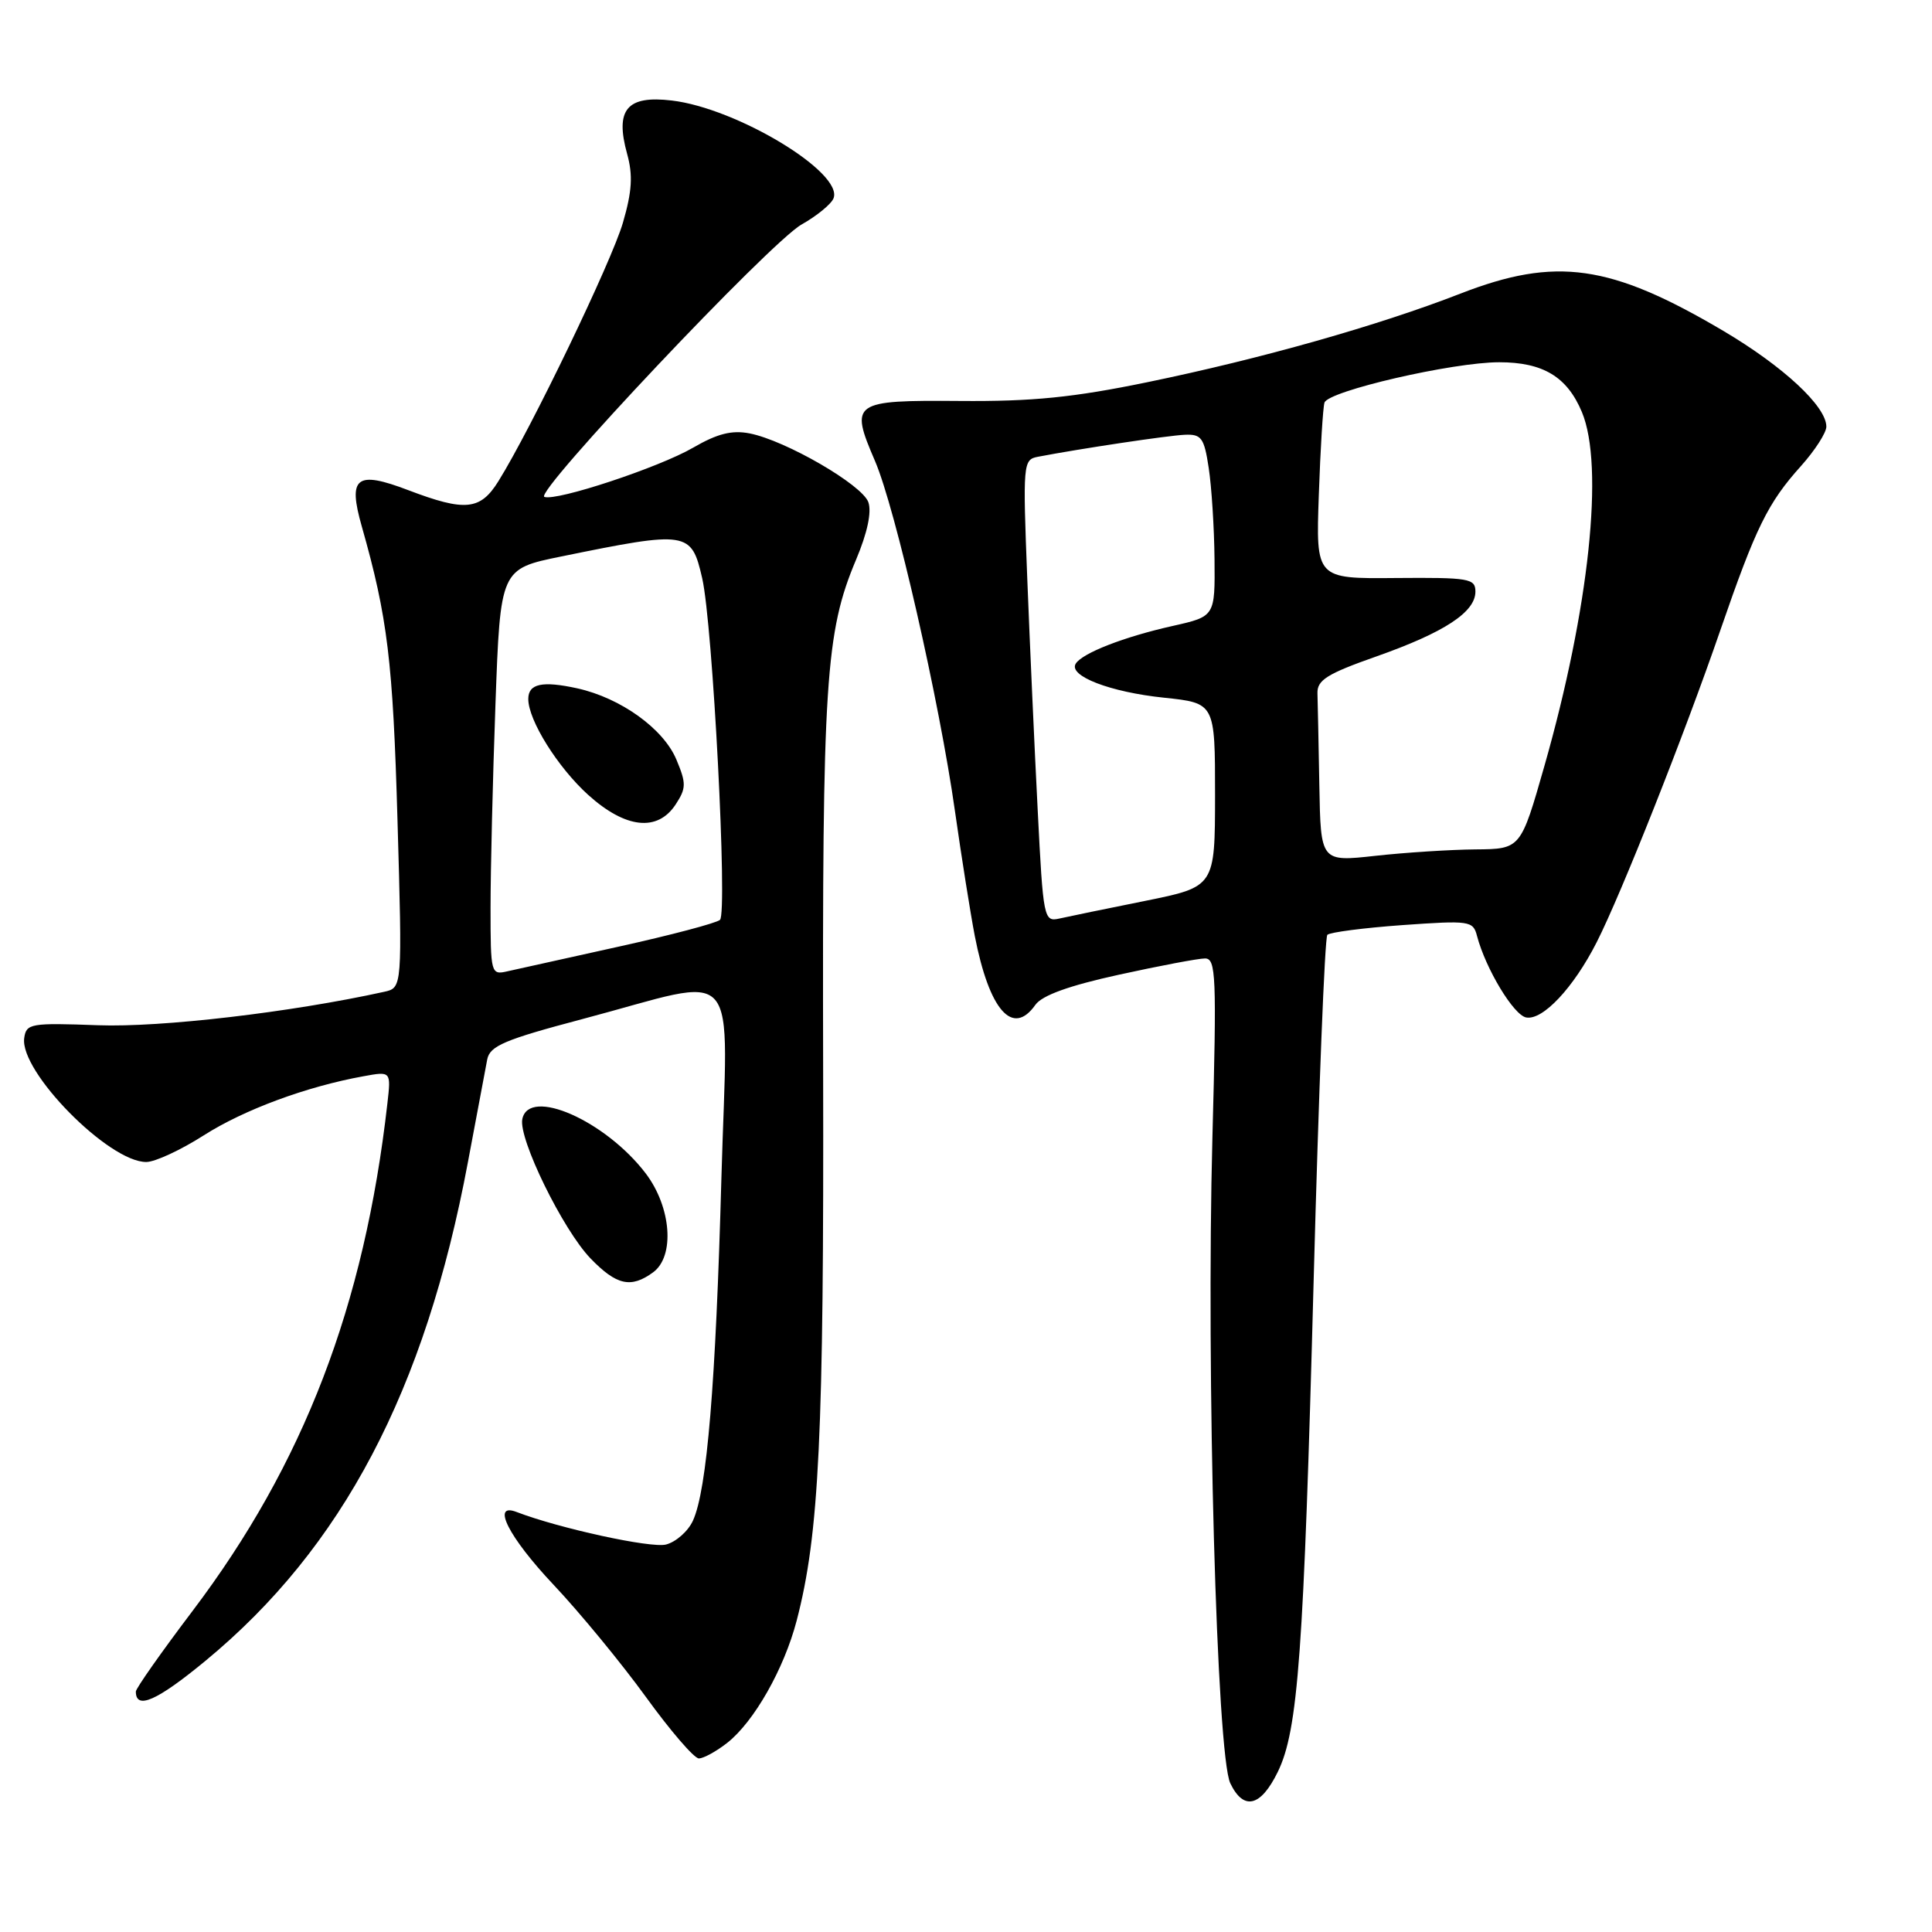 <?xml version="1.0" encoding="UTF-8" standalone="no"?>
<!DOCTYPE svg PUBLIC "-//W3C//DTD SVG 1.1//EN" "http://www.w3.org/Graphics/SVG/1.1/DTD/svg11.dtd" >
<svg xmlns="http://www.w3.org/2000/svg" xmlns:xlink="http://www.w3.org/1999/xlink" version="1.1" viewBox="0 0 256 256">
 <g >
 <path fill="currentColor"
d=" M 169.31 234.79 C 172.01 229.27 172.75 219.07 174.07 169.50 C 174.73 144.75 175.54 124.22 175.88 123.87 C 176.22 123.53 180.70 122.95 185.83 122.58 C 194.74 121.95 195.19 122.01 195.71 124.01 C 196.85 128.35 200.56 134.51 202.23 134.82 C 204.43 135.23 208.52 130.86 211.57 124.85 C 214.81 118.48 223.20 97.31 227.95 83.52 C 232.66 69.87 234.23 66.66 238.64 61.75 C 240.49 59.68 242.00 57.34 242.00 56.53 C 242.00 53.84 236.30 48.55 228.36 43.85 C 213.38 35.00 206.17 33.98 193.50 38.91 C 182.66 43.13 167.06 47.55 152.00 50.65 C 142.25 52.66 136.80 53.21 127.21 53.13 C 112.93 53.02 112.58 53.27 115.94 61.08 C 118.65 67.37 124.48 92.91 126.54 107.50 C 127.40 113.55 128.58 120.97 129.16 124.00 C 131.08 133.87 134.18 137.42 137.19 133.15 C 138.08 131.89 141.66 130.60 148.28 129.15 C 153.66 127.97 158.78 127.00 159.67 127.00 C 161.13 127.00 161.22 129.29 160.65 150.75 C 159.82 182.05 161.22 232.51 163.02 236.29 C 164.78 239.96 167.05 239.42 169.31 234.79 Z  M 96.37 230.93 C 99.92 228.13 103.89 221.14 105.56 214.75 C 108.55 203.30 109.18 190.20 109.07 141.76 C 108.95 90.34 109.38 83.78 113.43 74.17 C 114.93 70.61 115.52 67.85 115.06 66.54 C 114.23 64.23 104.13 58.38 99.34 57.43 C 96.98 56.97 95.07 57.45 91.84 59.32 C 87.33 61.94 73.73 66.44 72.13 65.84 C 70.70 65.31 102.06 32.09 106.21 29.75 C 108.25 28.60 110.16 27.03 110.45 26.27 C 111.76 22.86 97.65 14.34 89.02 13.32 C 83.06 12.61 81.47 14.51 83.10 20.40 C 83.88 23.22 83.75 25.36 82.54 29.51 C 81.04 34.67 70.38 56.80 66.05 63.75 C 63.65 67.62 61.65 67.82 54.10 64.95 C 47.20 62.32 46.07 63.20 47.94 69.76 C 51.36 81.80 52.07 87.65 52.67 108.69 C 53.31 130.89 53.31 130.89 50.90 131.42 C 38.56 134.14 21.30 136.16 13.00 135.85 C 4.06 135.52 3.48 135.62 3.21 137.54 C 2.57 141.98 14.46 154.03 19.40 153.97 C 20.56 153.96 23.98 152.37 27.00 150.44 C 32.33 147.04 40.62 143.97 48.16 142.61 C 51.82 141.94 51.82 141.94 51.33 146.22 C 48.29 173.02 40.25 193.97 25.52 213.45 C 21.38 218.92 18.00 223.73 18.00 224.14 C 18.00 226.60 20.80 225.37 27.22 220.07 C 45.37 205.10 56.34 184.26 62.00 154.00 C 63.18 147.68 64.33 141.55 64.56 140.38 C 64.91 138.59 66.86 137.76 77.14 135.04 C 98.64 129.36 96.40 126.80 95.59 156.10 C 94.84 183.43 93.68 197.42 91.82 201.49 C 91.18 202.90 89.57 204.32 88.24 204.66 C 86.24 205.16 74.11 202.52 68.46 200.35 C 65.04 199.03 67.39 203.67 73.34 209.98 C 76.83 213.68 82.33 220.37 85.58 224.85 C 88.82 229.33 91.98 233.00 92.60 233.00 C 93.22 233.00 94.92 232.07 96.37 230.93 Z  M 86.54 168.59 C 89.45 166.46 88.96 159.95 85.55 155.47 C 80.21 148.48 70.09 144.02 69.21 148.28 C 68.67 150.87 74.59 162.96 78.25 166.75 C 81.69 170.31 83.61 170.74 86.54 168.59 Z  M 137.50 107.34 C 137.08 99.18 136.46 85.39 136.12 76.71 C 135.52 61.45 135.57 60.90 137.50 60.53 C 143.12 59.45 154.80 57.70 156.99 57.61 C 159.19 57.51 159.56 58.01 160.16 62.00 C 160.54 64.47 160.89 69.92 160.93 74.09 C 161.00 81.68 161.00 81.68 155.39 82.94 C 148.94 84.38 143.41 86.54 142.54 87.94 C 141.53 89.56 147.10 91.71 154.25 92.45 C 161.00 93.16 161.00 93.16 161.00 105.33 C 160.99 117.50 160.99 117.50 151.75 119.37 C 146.66 120.39 141.54 121.45 140.38 121.71 C 138.31 122.17 138.23 121.78 137.50 107.34 Z  M 174.82 104.10 C 174.72 98.55 174.61 93.05 174.57 91.88 C 174.51 90.12 175.82 89.29 182.38 86.98 C 191.39 83.80 195.50 81.11 195.50 78.39 C 195.50 76.65 194.67 76.51 184.93 76.59 C 174.36 76.69 174.36 76.69 174.75 65.59 C 174.96 59.49 175.30 53.98 175.50 53.35 C 175.98 51.81 192.48 48.00 198.65 48.00 C 204.46 48.00 207.65 49.92 209.61 54.60 C 212.59 61.73 210.58 80.66 204.64 101.50 C 201.50 112.50 201.50 112.50 195.50 112.55 C 192.20 112.58 186.24 112.96 182.25 113.40 C 175.00 114.20 175.00 114.20 174.82 104.10 Z  M 65.00 120.27 C 65.00 115.35 65.29 103.24 65.65 93.35 C 66.30 75.38 66.30 75.38 74.40 73.73 C 91.14 70.31 91.61 70.39 93.04 76.60 C 94.44 82.66 96.43 120.98 95.40 121.89 C 94.90 122.32 88.88 123.91 82.00 125.43 C 75.12 126.95 68.49 128.42 67.25 128.70 C 65.05 129.21 65.00 129.03 65.00 120.27 Z  M 89.53 106.59 C 90.93 104.45 90.95 103.81 89.63 100.66 C 87.92 96.56 82.26 92.49 76.50 91.21 C 71.85 90.19 70.00 90.59 70.00 92.62 C 70.00 95.44 73.90 101.67 77.93 105.32 C 82.88 109.79 87.13 110.26 89.53 106.59 Z "/>
</g>
</svg>